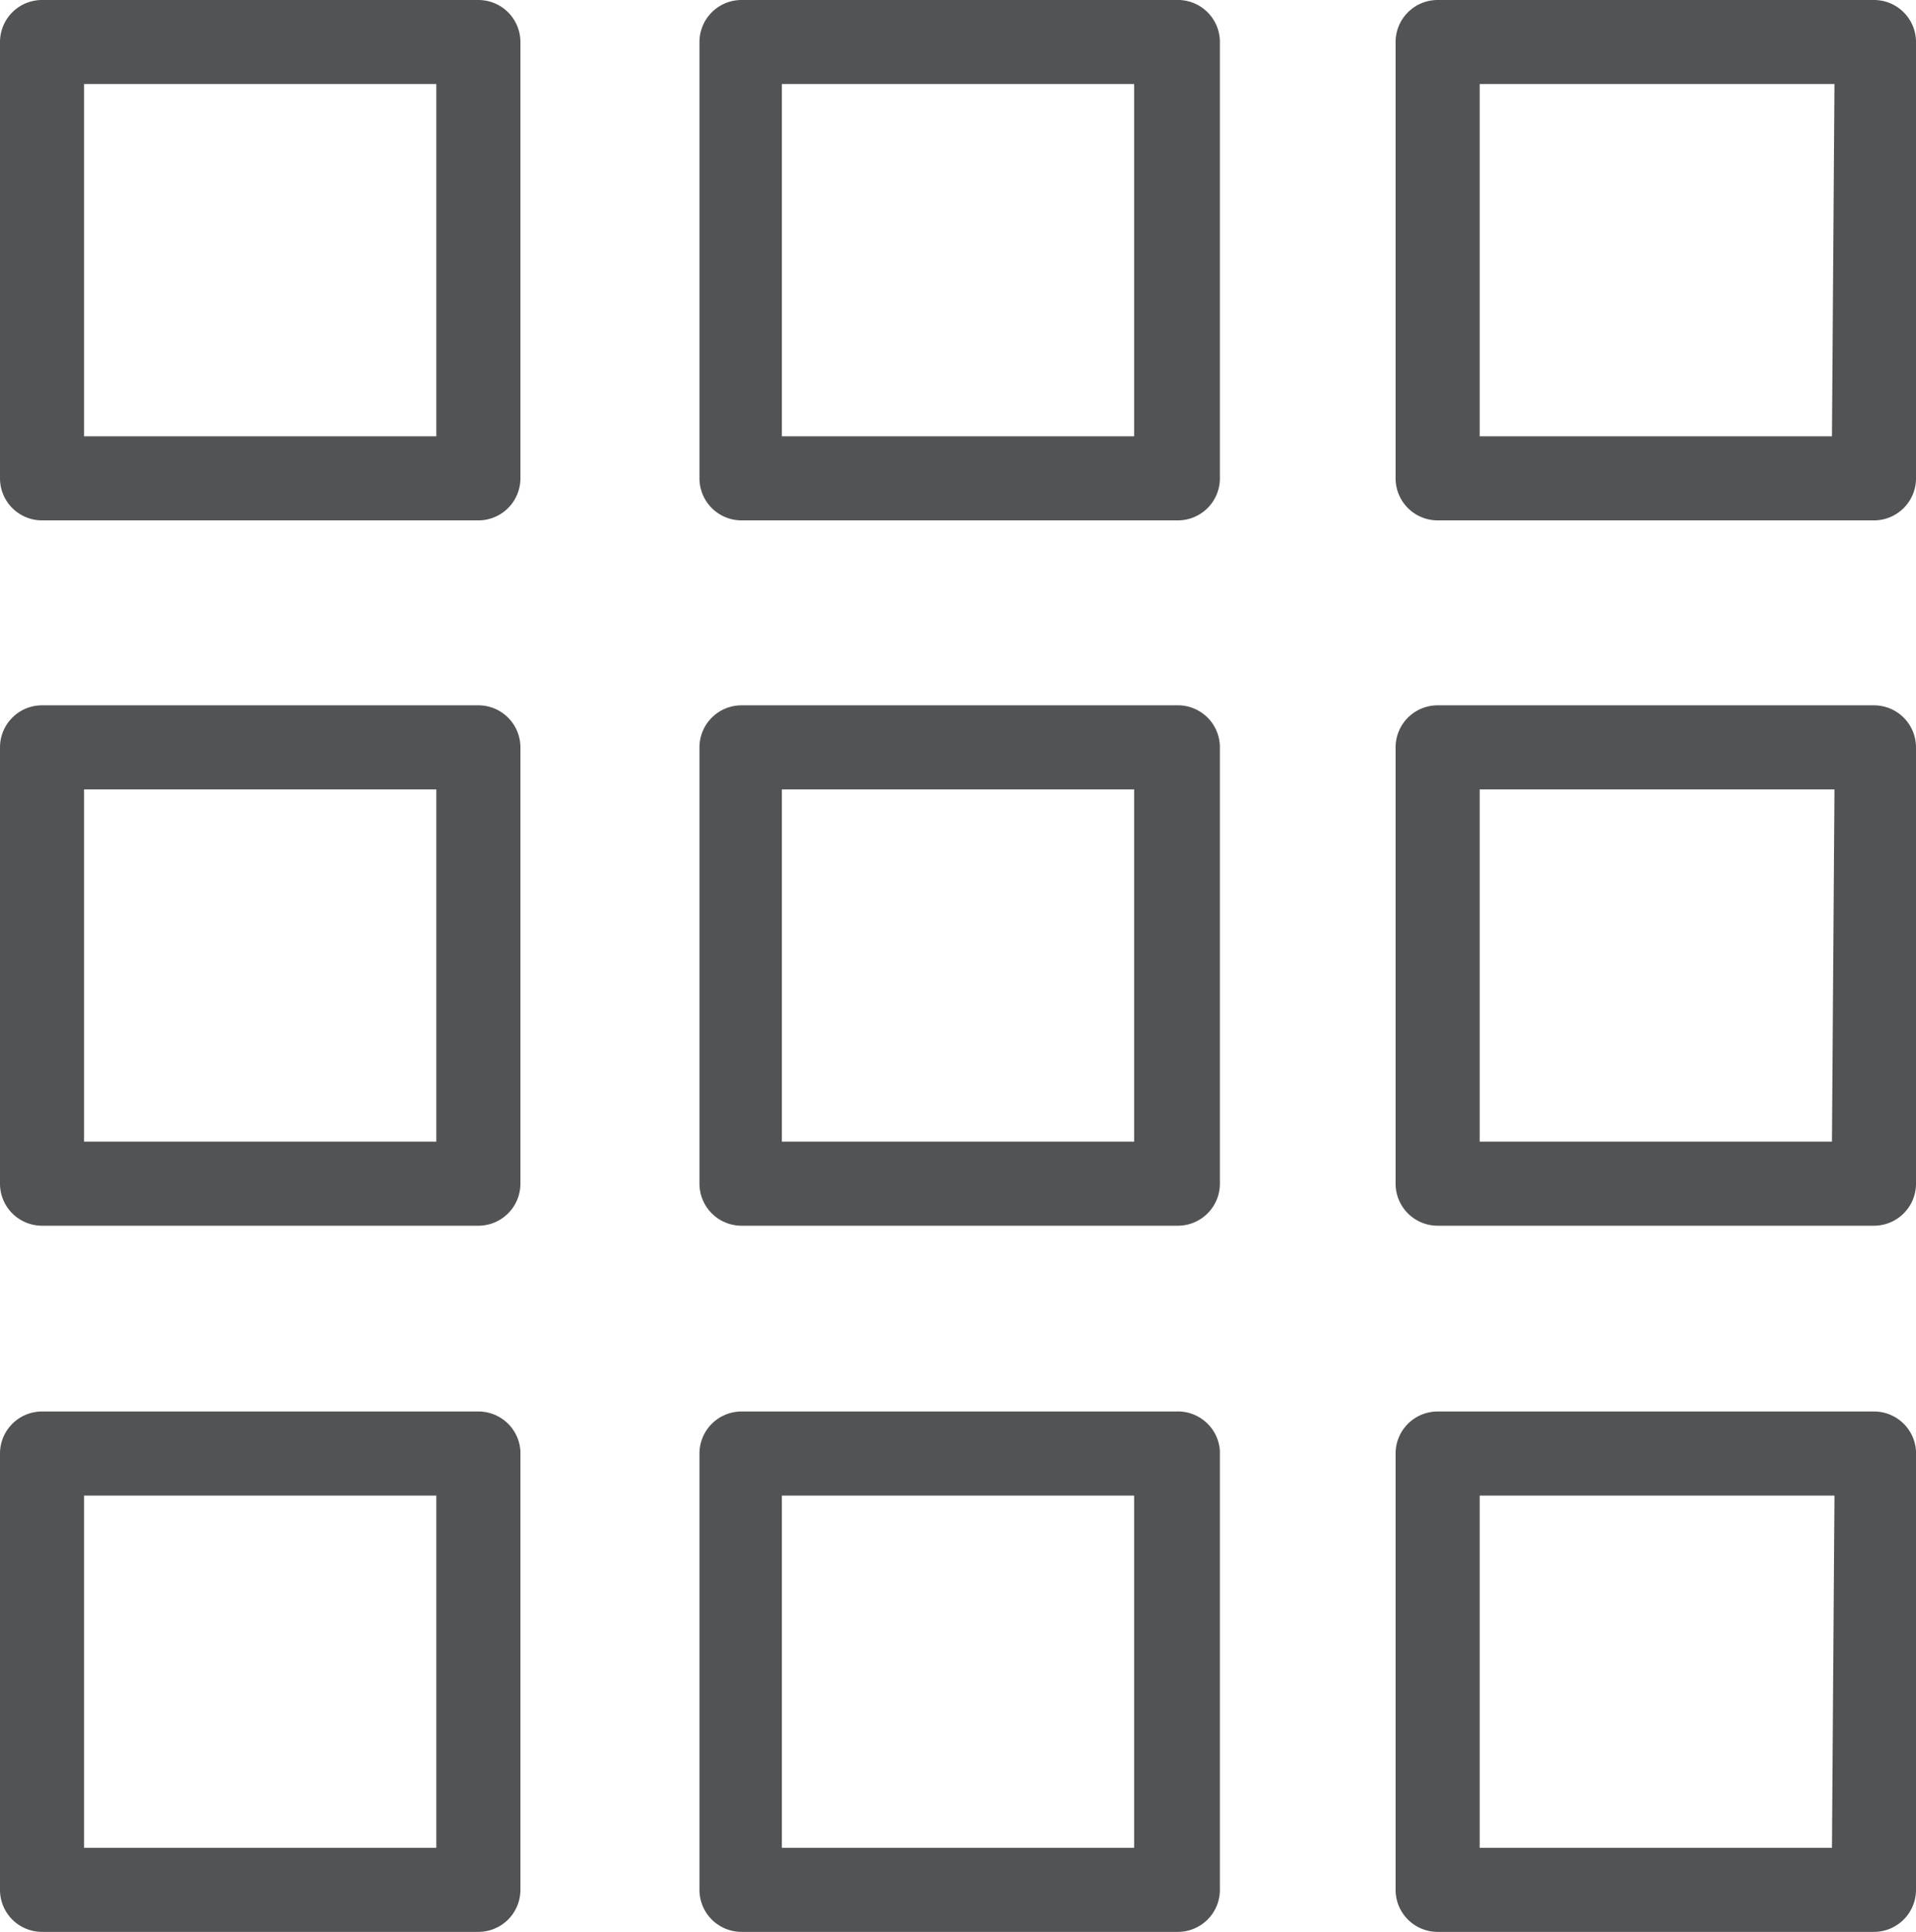 <svg id="Layer_3" data-name="Layer 3" xmlns="http://www.w3.org/2000/svg" viewBox="0 0 22.79 22.98"><defs><style>.cls-1{fill:#525355;}</style></defs><title>list-style-1</title><path class="cls-1" d="M1024.87,1186.74h-5.19a.5.5,0,0,0-.5.5v5.19a.5.5,0,0,0,.5.5h5.19a.5.5,0,0,0,.5-.5v-5.19A.5.5,0,0,0,1024.87,1186.74Zm-.5,5.19h-4.19v-4.19h4.19Z" transform="translate(-1019.18 -1186.74)"/><path class="cls-1" d="M1033.17,1186.74H1028a.5.5,0,0,0-.5.5v5.19a.5.5,0,0,0,.5.5h5.19a.5.5,0,0,0,.5-.5v-5.19A.5.5,0,0,0,1033.17,1186.74Zm-.5,5.19h-4.19v-4.19h4.19Z" transform="translate(-1019.18 -1186.74)"/><path class="cls-1" d="M1041.47,1186.74h-5.19a.5.5,0,0,0-.5.5v5.19a.5.5,0,0,0,.5.5h5.19a.5.5,0,0,0,.5-.5v-5.19A.5.5,0,0,0,1041.47,1186.74Zm-.5,5.19h-4.19v-4.19H1041Z" transform="translate(-1019.18 -1186.74)"/><path class="cls-1" d="M1024.87,1195.13h-5.19a.5.5,0,0,0-.5.5v5.19a.5.5,0,0,0,.5.5h5.19a.5.5,0,0,0,.5-.5v-5.19A.5.5,0,0,0,1024.87,1195.13Zm-.5,5.19h-4.19v-4.19h4.19Z" transform="translate(-1019.18 -1186.74)"/><path class="cls-1" d="M1033.17,1195.13H1028a.5.5,0,0,0-.5.5v5.19a.5.5,0,0,0,.5.5h5.19a.5.5,0,0,0,.5-.5v-5.19A.5.5,0,0,0,1033.17,1195.13Zm-.5,5.19h-4.19v-4.19h4.19Z" transform="translate(-1019.18 -1186.74)"/><path class="cls-1" d="M1041.47,1195.13h-5.19a.5.5,0,0,0-.5.5v5.19a.5.5,0,0,0,.5.5h5.19a.5.5,0,0,0,.5-.5v-5.19A.5.5,0,0,0,1041.47,1195.13Zm-.5,5.19h-4.19v-4.19H1041Z" transform="translate(-1019.18 -1186.74)"/><path class="cls-1" d="M1024.87,1203.53h-5.19a.5.5,0,0,0-.5.5v5.19a.5.5,0,0,0,.5.5h5.19a.5.5,0,0,0,.5-.5V1204A.5.5,0,0,0,1024.87,1203.53Zm-.5,5.19h-4.19v-4.19h4.19Z" transform="translate(-1019.18 -1186.74)"/><path class="cls-1" d="M1033.17,1203.53H1028a.5.5,0,0,0-.5.5v5.19a.5.5,0,0,0,.5.5h5.19a.5.5,0,0,0,.5-.5V1204A.5.5,0,0,0,1033.17,1203.53Zm-.5,5.19h-4.19v-4.19h4.19Z" transform="translate(-1019.18 -1186.74)"/><path class="cls-1" d="M1041.47,1203.53h-5.19a.5.5,0,0,0-.5.5v5.19a.5.5,0,0,0,.5.5h5.19a.5.5,0,0,0,.5-.5V1204A.5.5,0,0,0,1041.47,1203.53Zm-.5,5.19h-4.19v-4.19H1041Z" transform="translate(-1019.18 -1186.74)"/></svg>